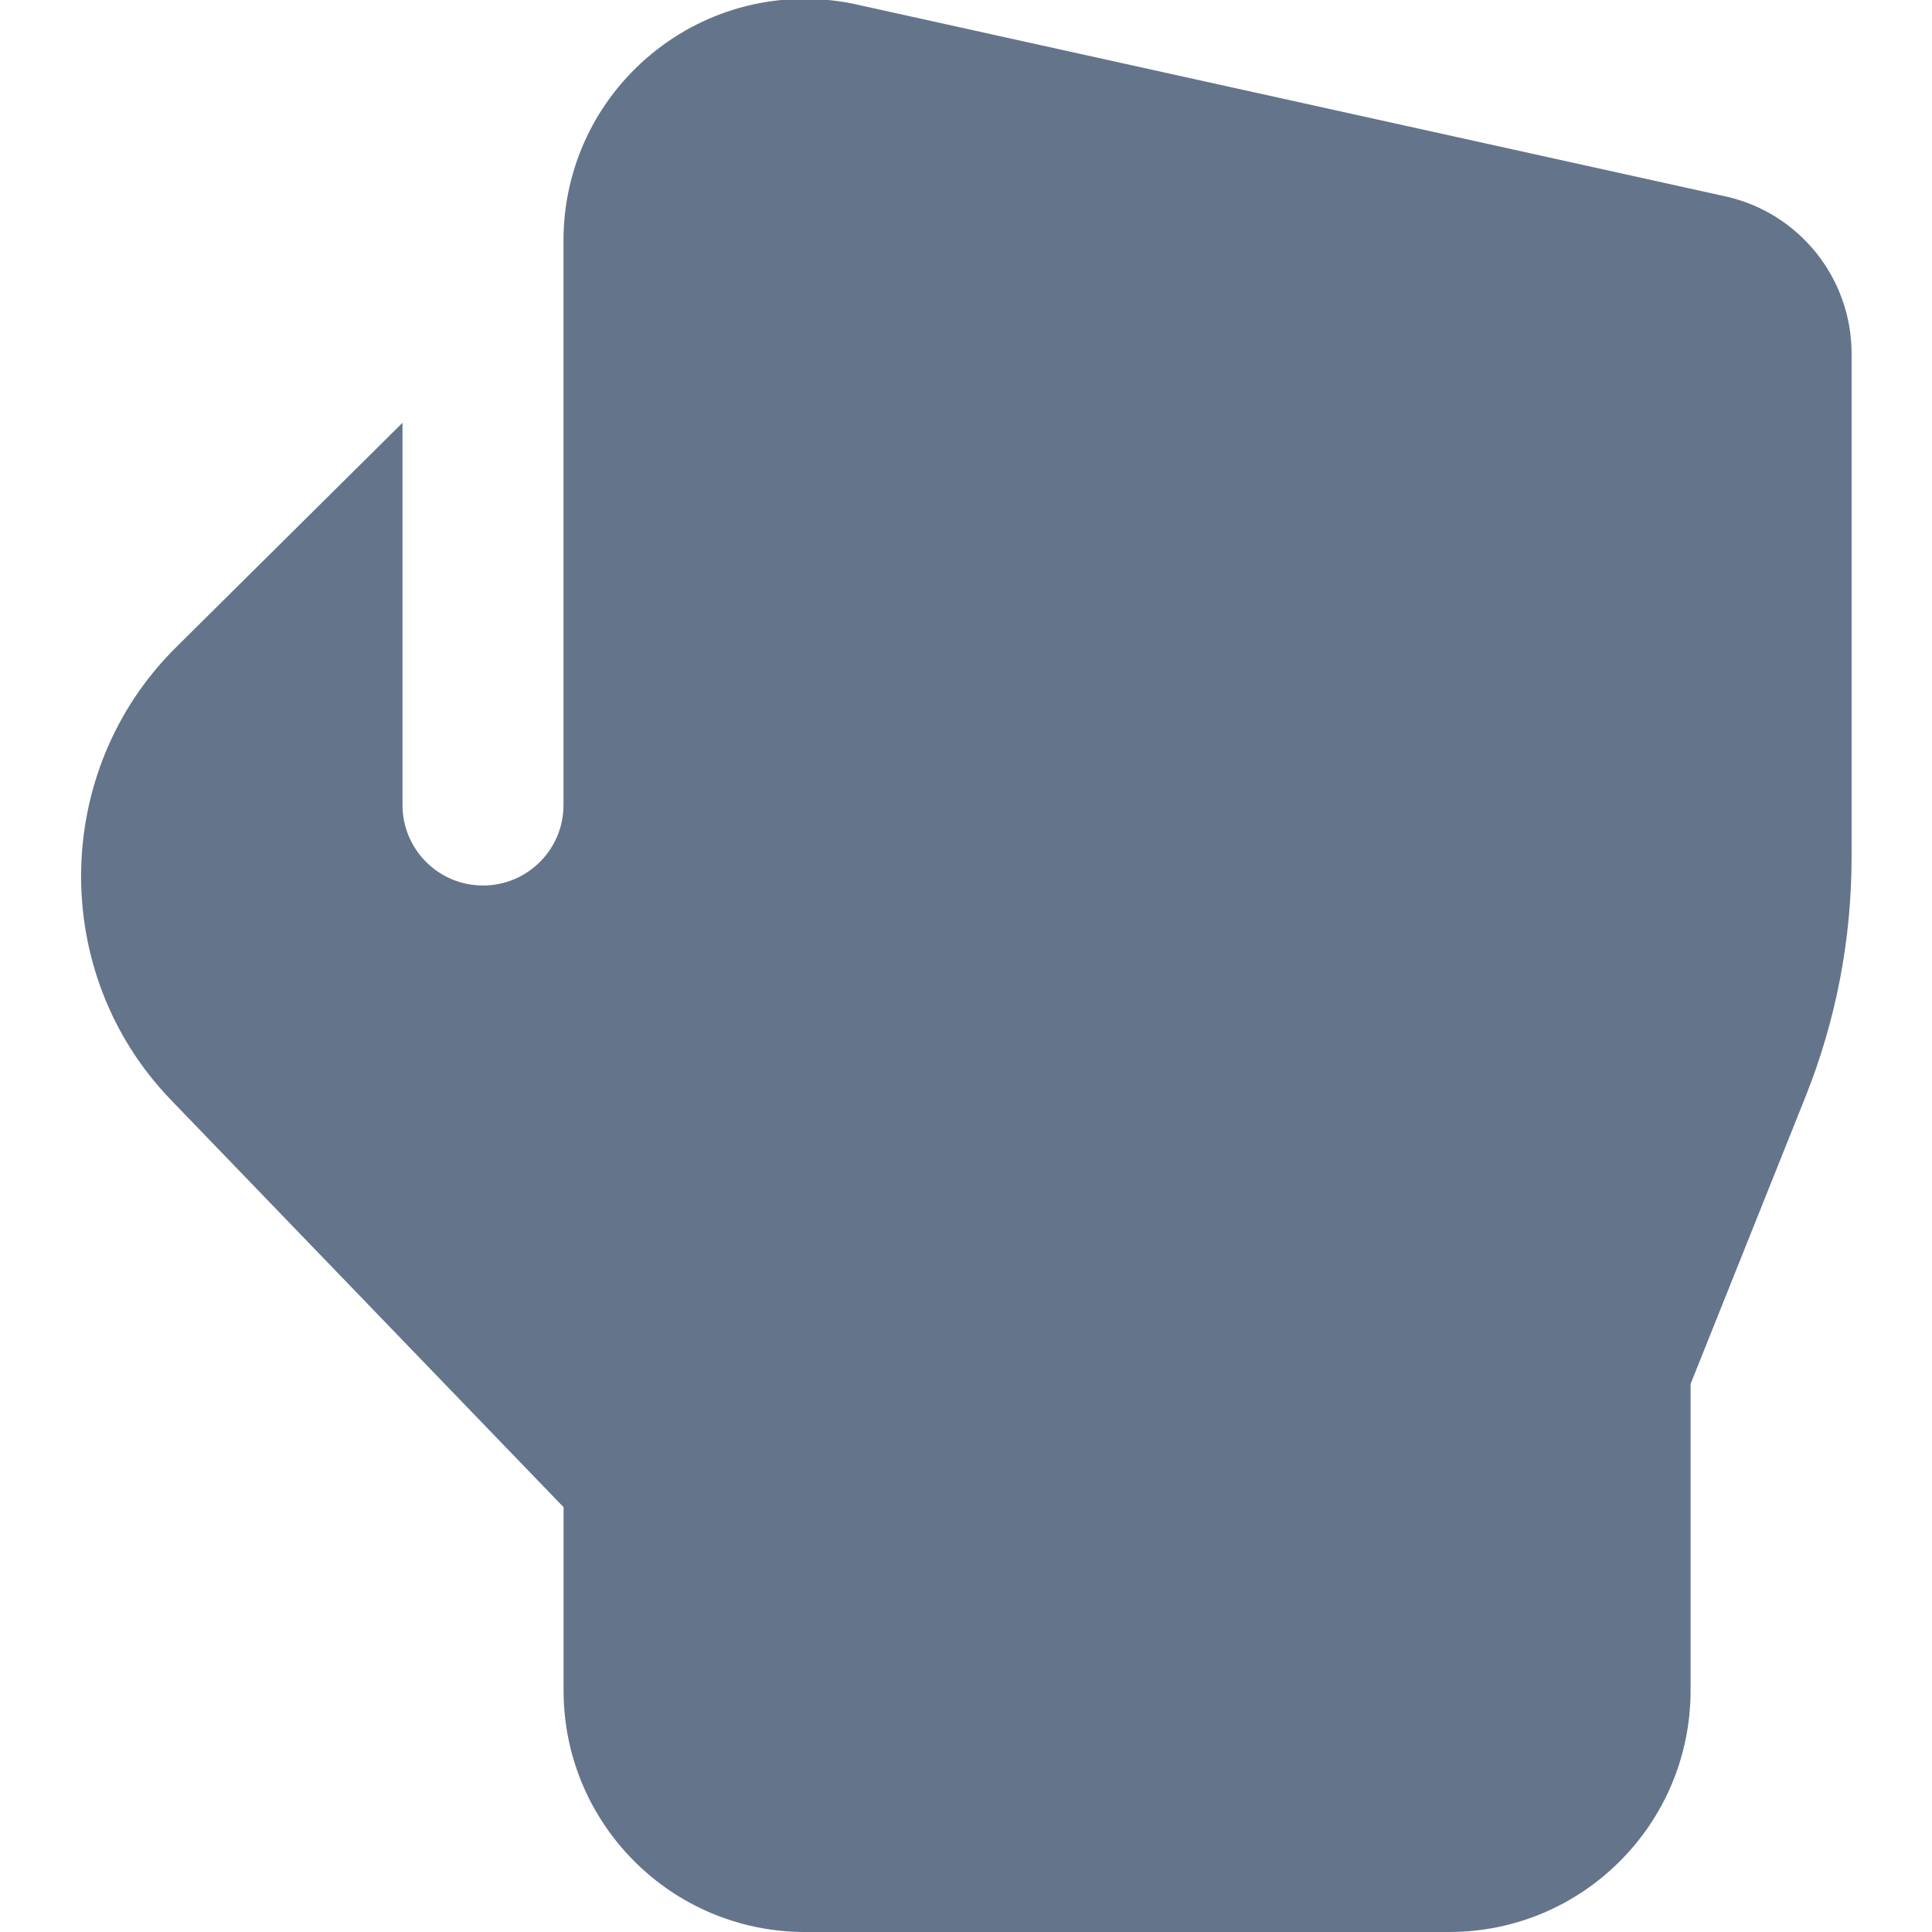 <?xml version="1.0" encoding="UTF-8"?>
<svg xmlns="http://www.w3.org/2000/svg" fill="#64748b" id="Layer_1" data-name="Layer 1" viewBox="0 0 24 24" width="512" height="512"><path d="M21.431,2.439L10.582,.043c-.886-.174-1.791,.054-2.486,.625-.696,.572-1.096,1.417-1.096,2.318v7.014c0,.552-.447,1-1,1s-1-.448-1-1V5.252l-2.815,2.791c-1.543,1.529-1.574,4.047-.067,5.615l4.883,5.065v2.277c0,1.657,1.343,3,3,3h8c1.657,0,3-1.343,3-3v-3.808l1.428-3.569c.378-.945,.572-1.954,.572-2.972V4.392c0-.938-.652-1.751-1.569-1.953Z"/></svg>

